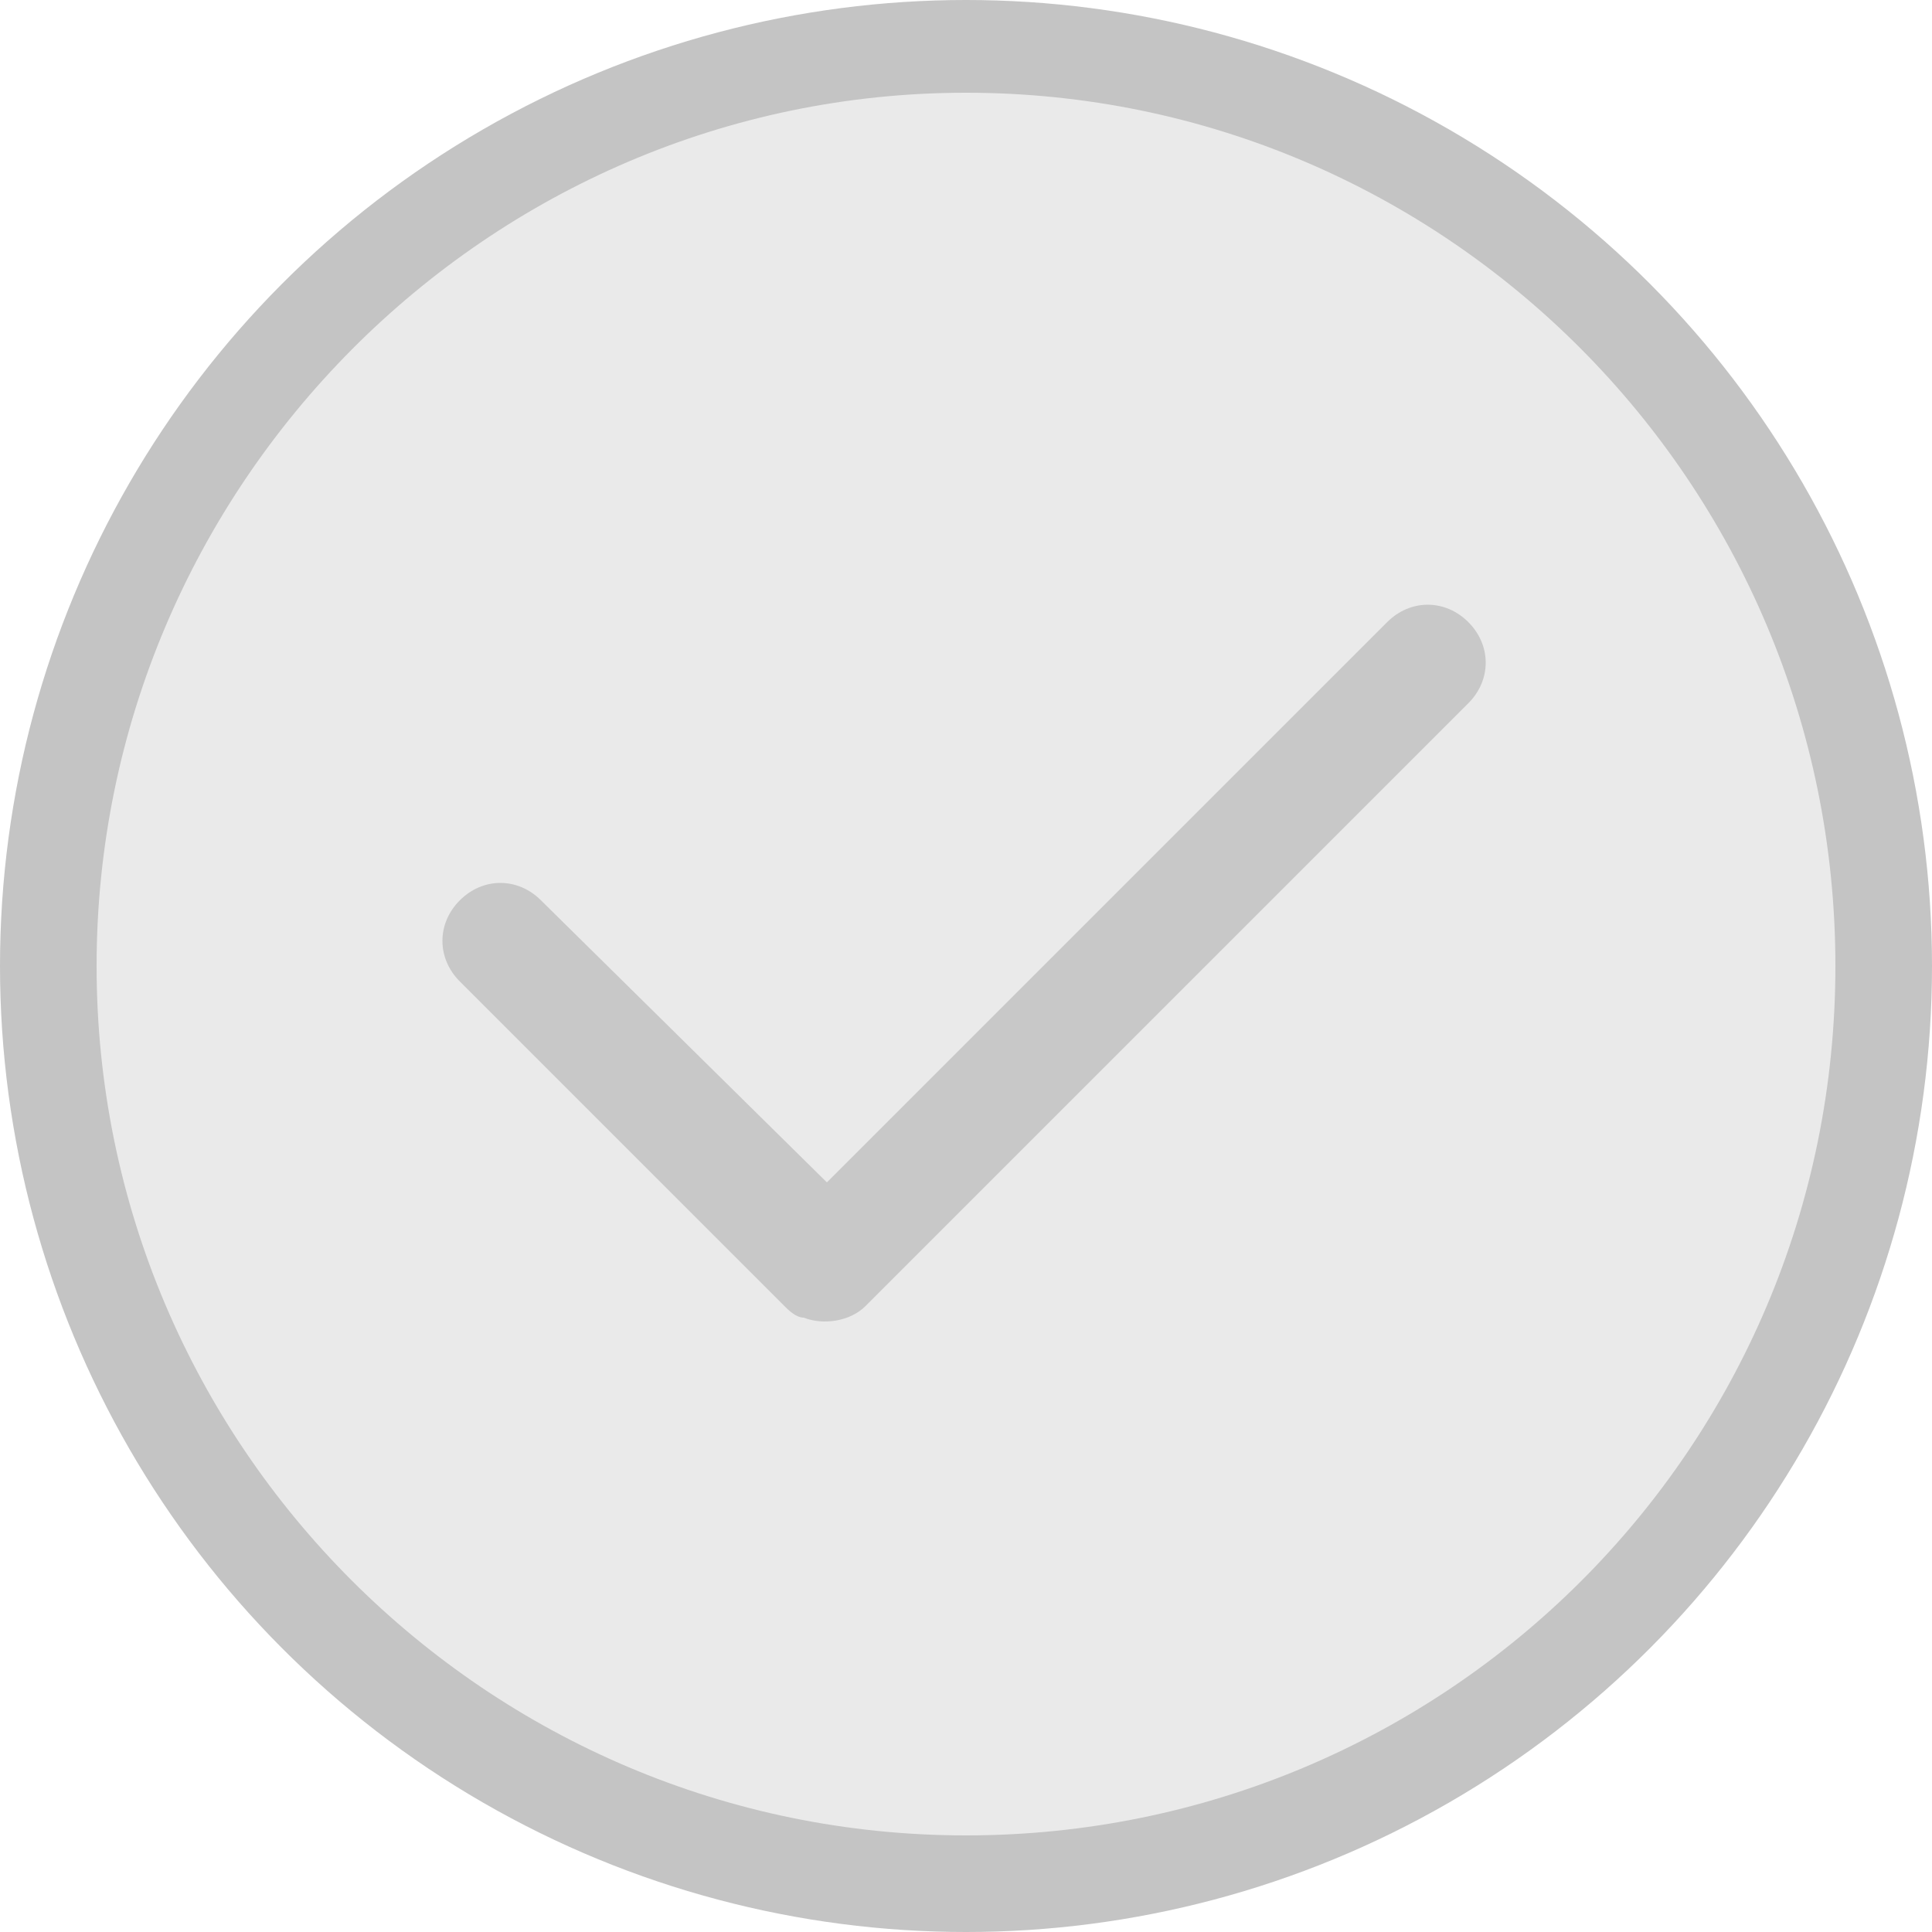 <?xml version="1.0" encoding="utf-8"?>
<!-- Generator: Adobe Illustrator 16.0.0, SVG Export Plug-In . SVG Version: 6.00 Build 0)  -->
<!DOCTYPE svg PUBLIC "-//W3C//DTD SVG 1.1//EN" "http://www.w3.org/Graphics/SVG/1.1/DTD/svg11.dtd">
<svg version="1.1" id="图层_1" xmlns="http://www.w3.org/2000/svg" xmlns:xlink="http://www.w3.org/1999/xlink" x="0px" y="0px"
	 width="50px" height="50px" viewBox="281 371 50 50" enable-background="new 281 371 50 50" xml:space="preserve">
<g>
	<circle fill="#C4C4C4" cx="306" cy="396" r="25"/>
	<path fill="#EAEAEA" d="M306,418.5c-12.4,0-22.5-10.1-22.5-22.5c0-12.4,10.1-22.6,22.5-22.6c12.4,0,22.5,10.1,22.5,22.6
		S318.4,418.5,306,418.5z"/>
	<path fill="#C8C8C8" d="M319,387.1c-0.6-0.6-1.5-0.6-2.1,0l-14.5,14.5l-7.4-7.3c-0.6-0.6-1.5-0.6-2.1,0c-0.6,0.6-0.6,1.5,0,2.1
		l8.4,8.4c0.1,0.101,0.3,0.3,0.5,0.3c0.5,0.2,1.2,0.101,1.6-0.3l15.6-15.6C319.6,388.6,319.6,387.7,319,387.1z"/>
</g>
</svg>
